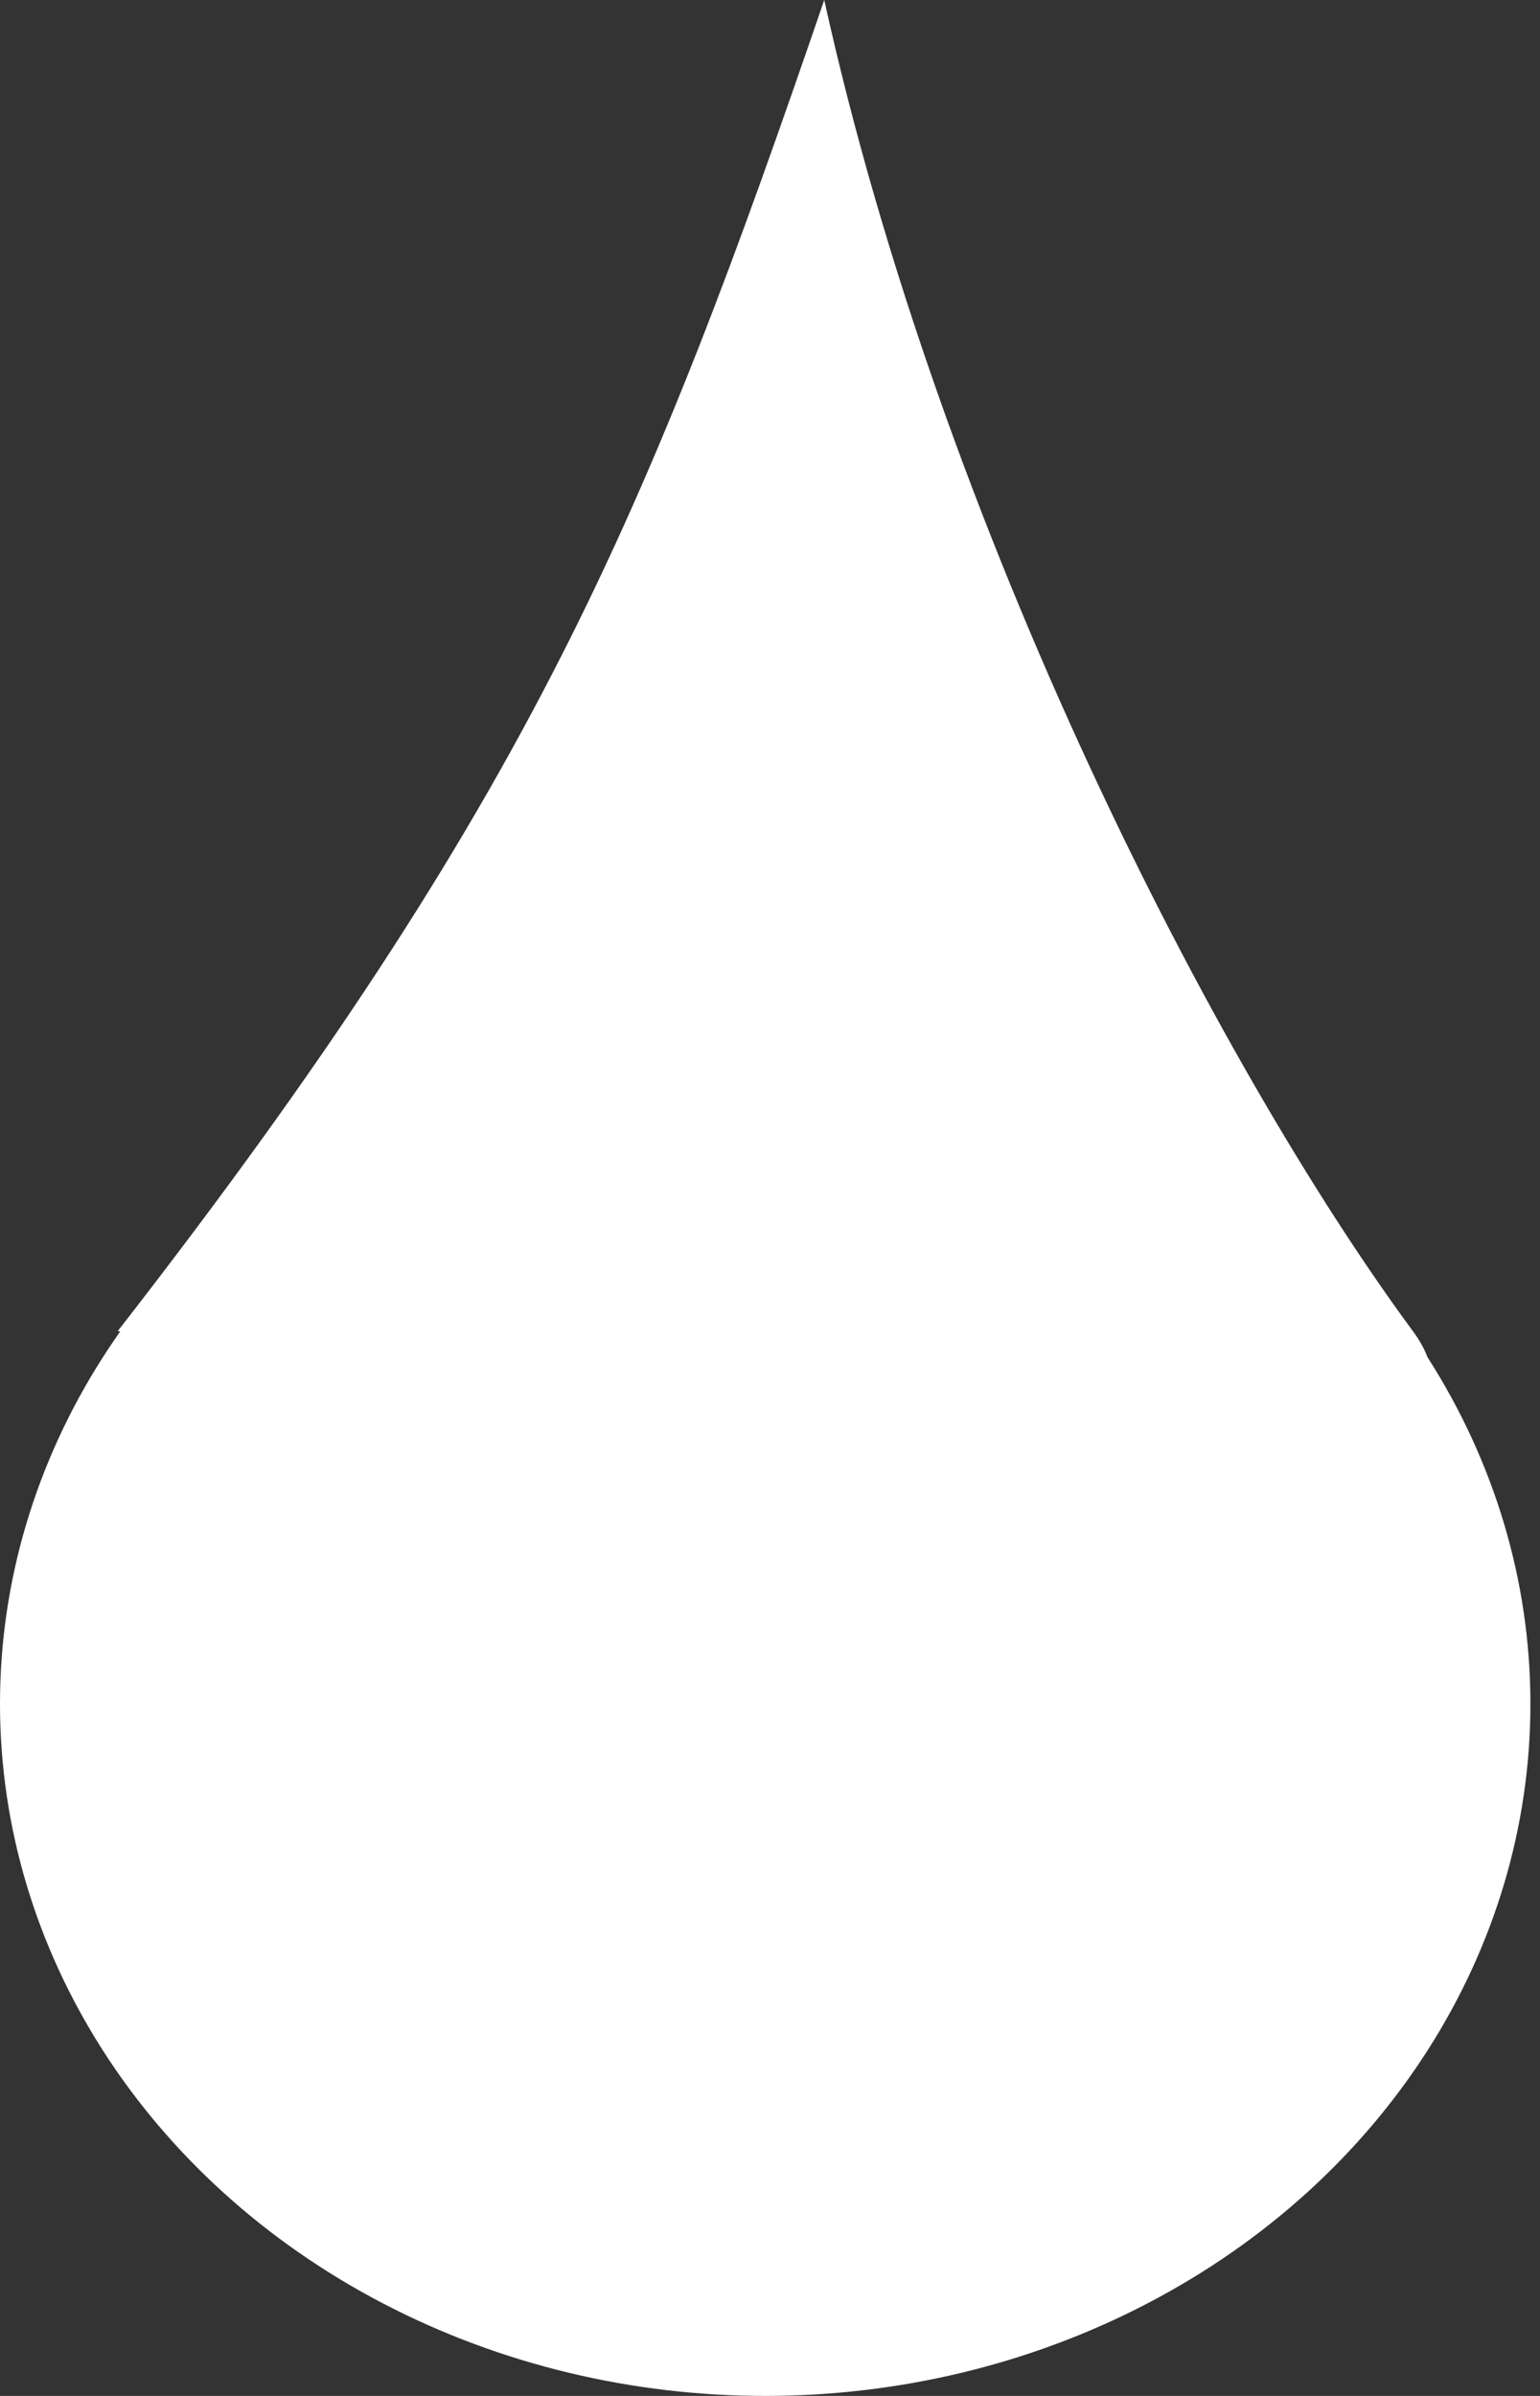 <svg width="9" height="14" viewBox="0 0 9 14" fill="none" xmlns="http://www.w3.org/2000/svg">
<rect x="0" y="0" width="9" height="14" fill="#333333" stroke="none"/>
<ellipse cx="4.472" cy="9.956" rx="4.472" ry="4.044" fill="white"/>
<path d="M4.817 0C3.793 2.987 3.105 4.671 0.688 7.778C0.688 7.778 9.404 9.333 8.257 7.778C7.11 6.222 5.505 3.111 4.817 0Z" fill="white"/>
</svg>
